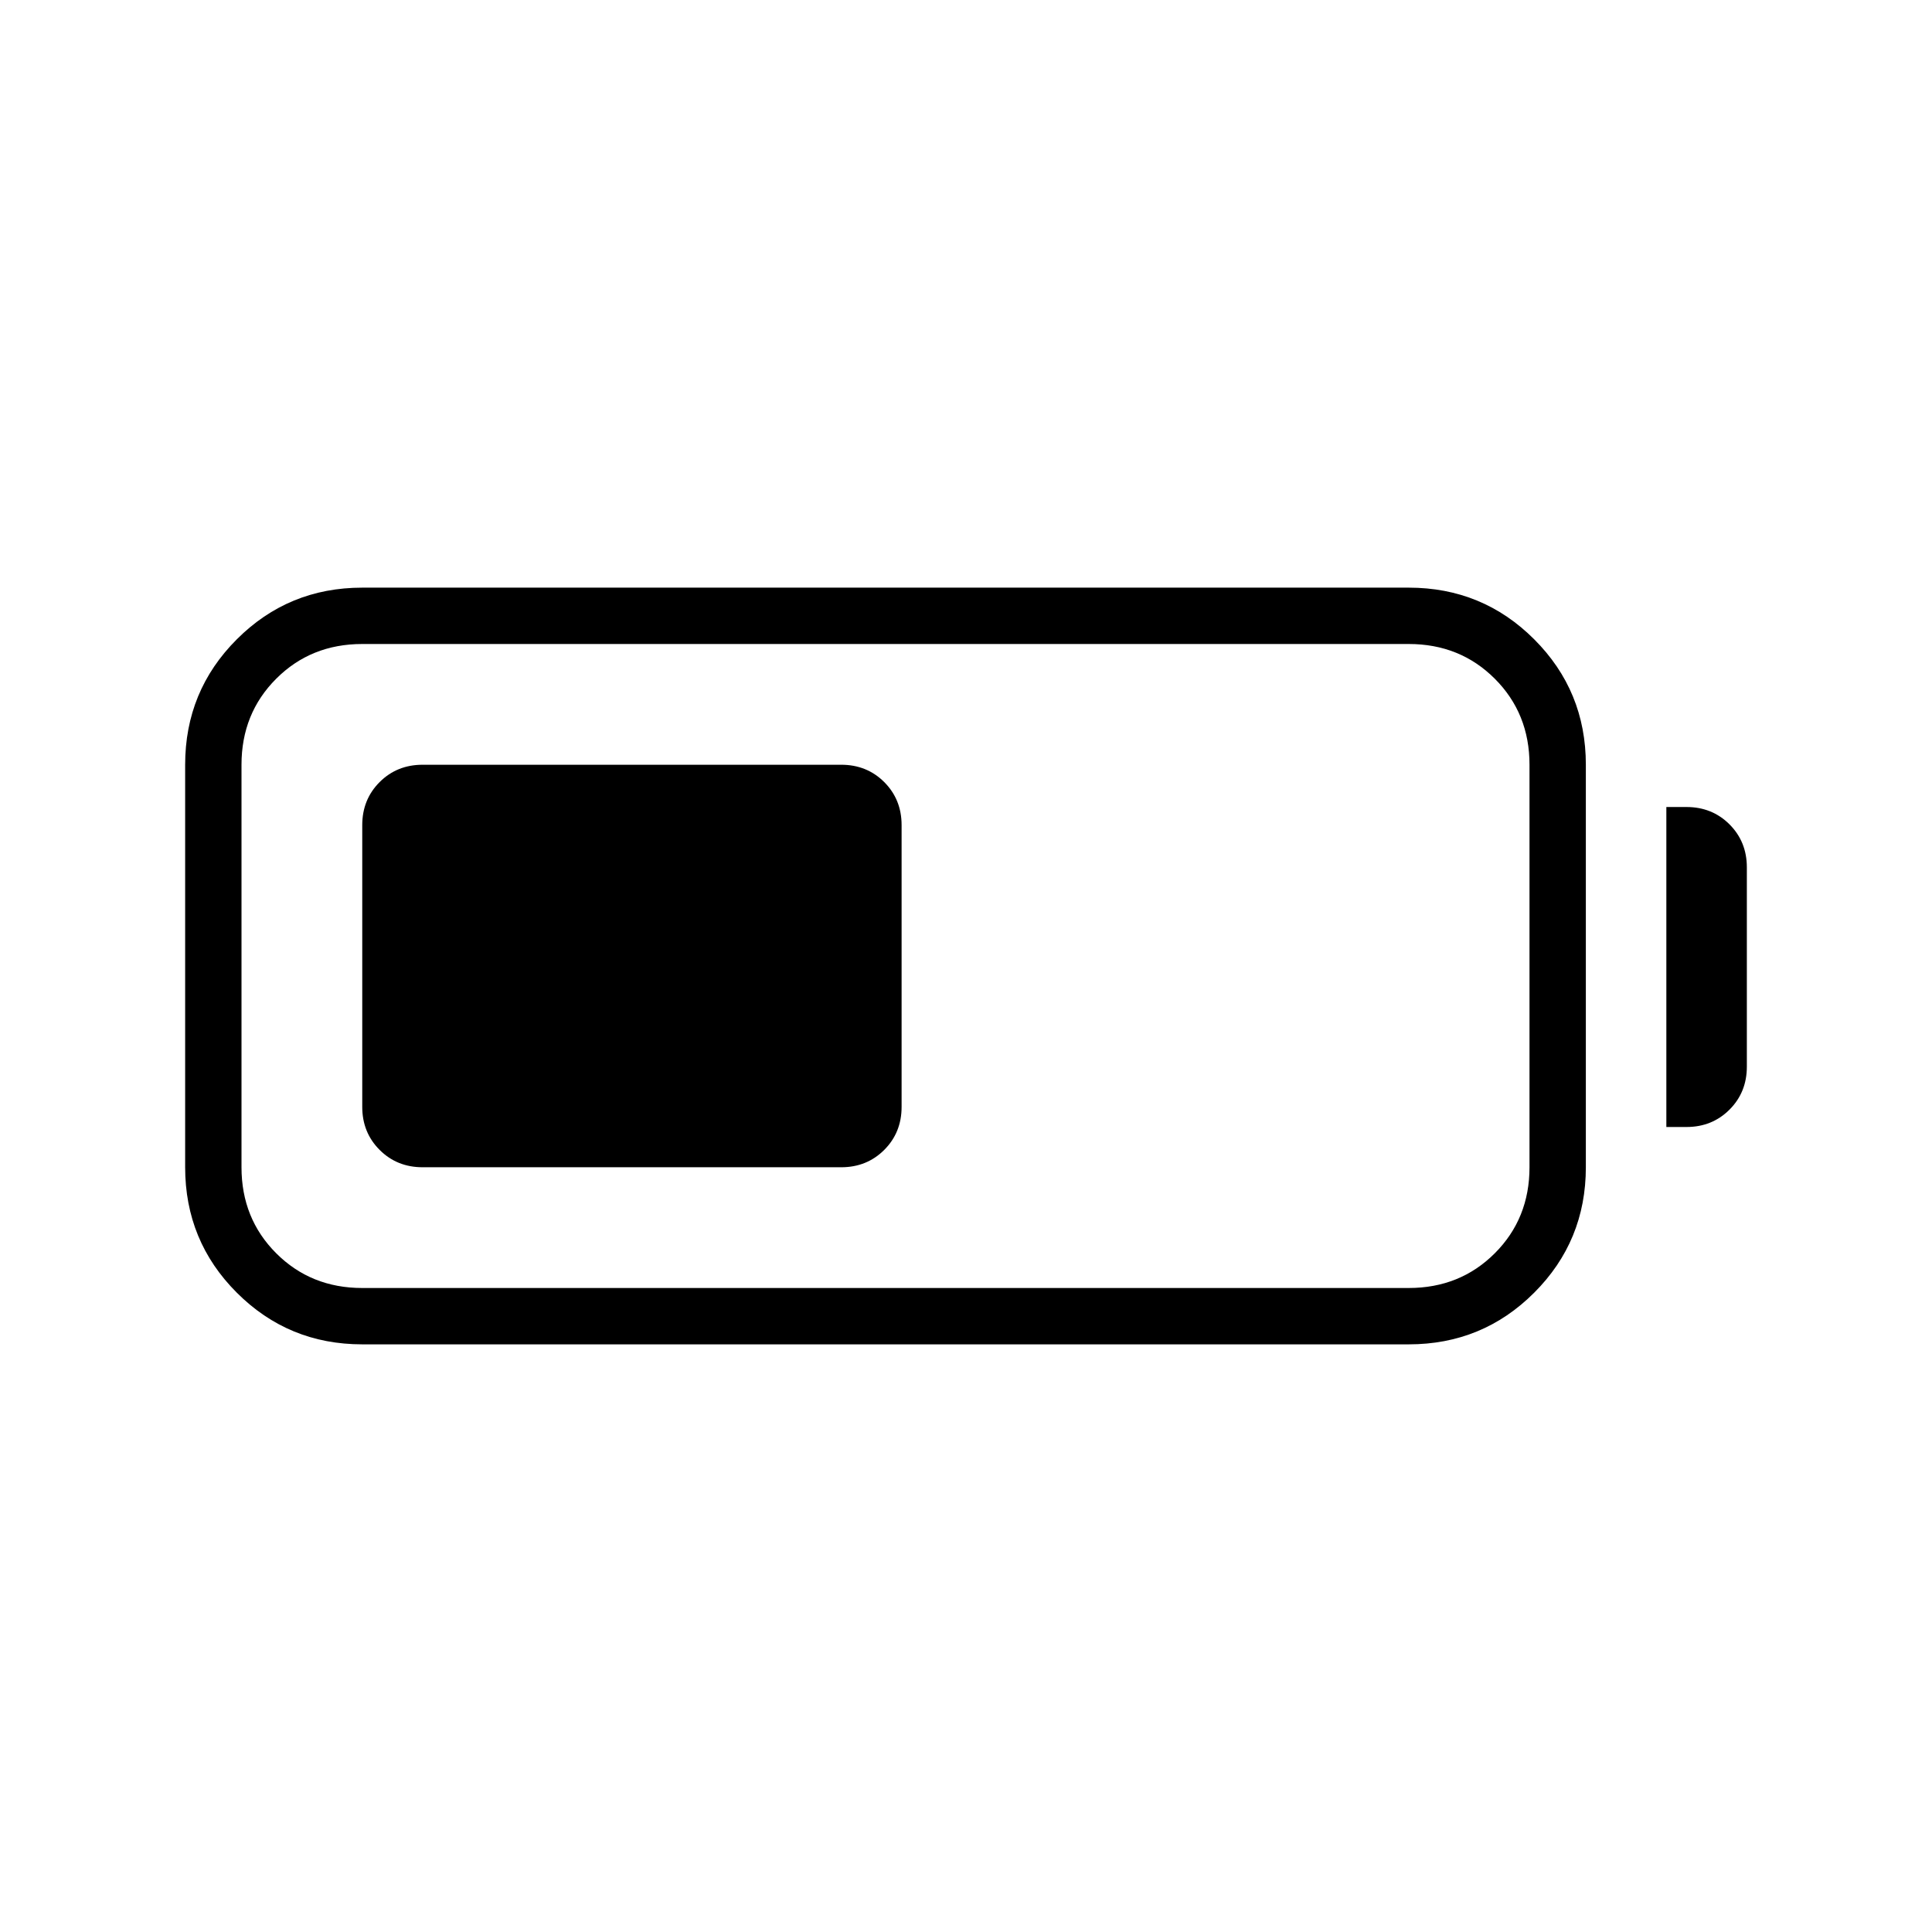 <svg xmlns="http://www.w3.org/2000/svg" height="24" viewBox="0 -960 960 960" width="24"><path d="M180-292q-36.67 0-62.33-25.67Q92-343.33 92-380v-200q0-36.67 25.67-62.33Q143.33-668 180-668h520q36.67 0 62.33 25.67Q788-616.67 788-580v200q0 36.67-25.67 62.33Q736.67-292 700-292H180Zm0-28h520q25.5 0 42.75-17.25T760-380v-200q0-25.5-17.25-42.75T700-640H180q-25.5 0-42.75 17.25T120-580v200q0 25.5 17.25 42.75T180-320Zm648-80v-159h10q12.75 0 21.38 8.62Q868-541.75 868-529v99q0 12.75-8.62 21.37Q850.75-400 838-400h-10Zm-648-10v-140q0-12.75 8.63-21.38Q197.25-580 210-580h208q12.75 0 21.38 8.62Q448-562.75 448-550v140q0 12.75-8.62 21.37Q430.75-380 418-380H210q-12.75 0-21.37-8.63Q180-397.25 180-410Z"/></svg>